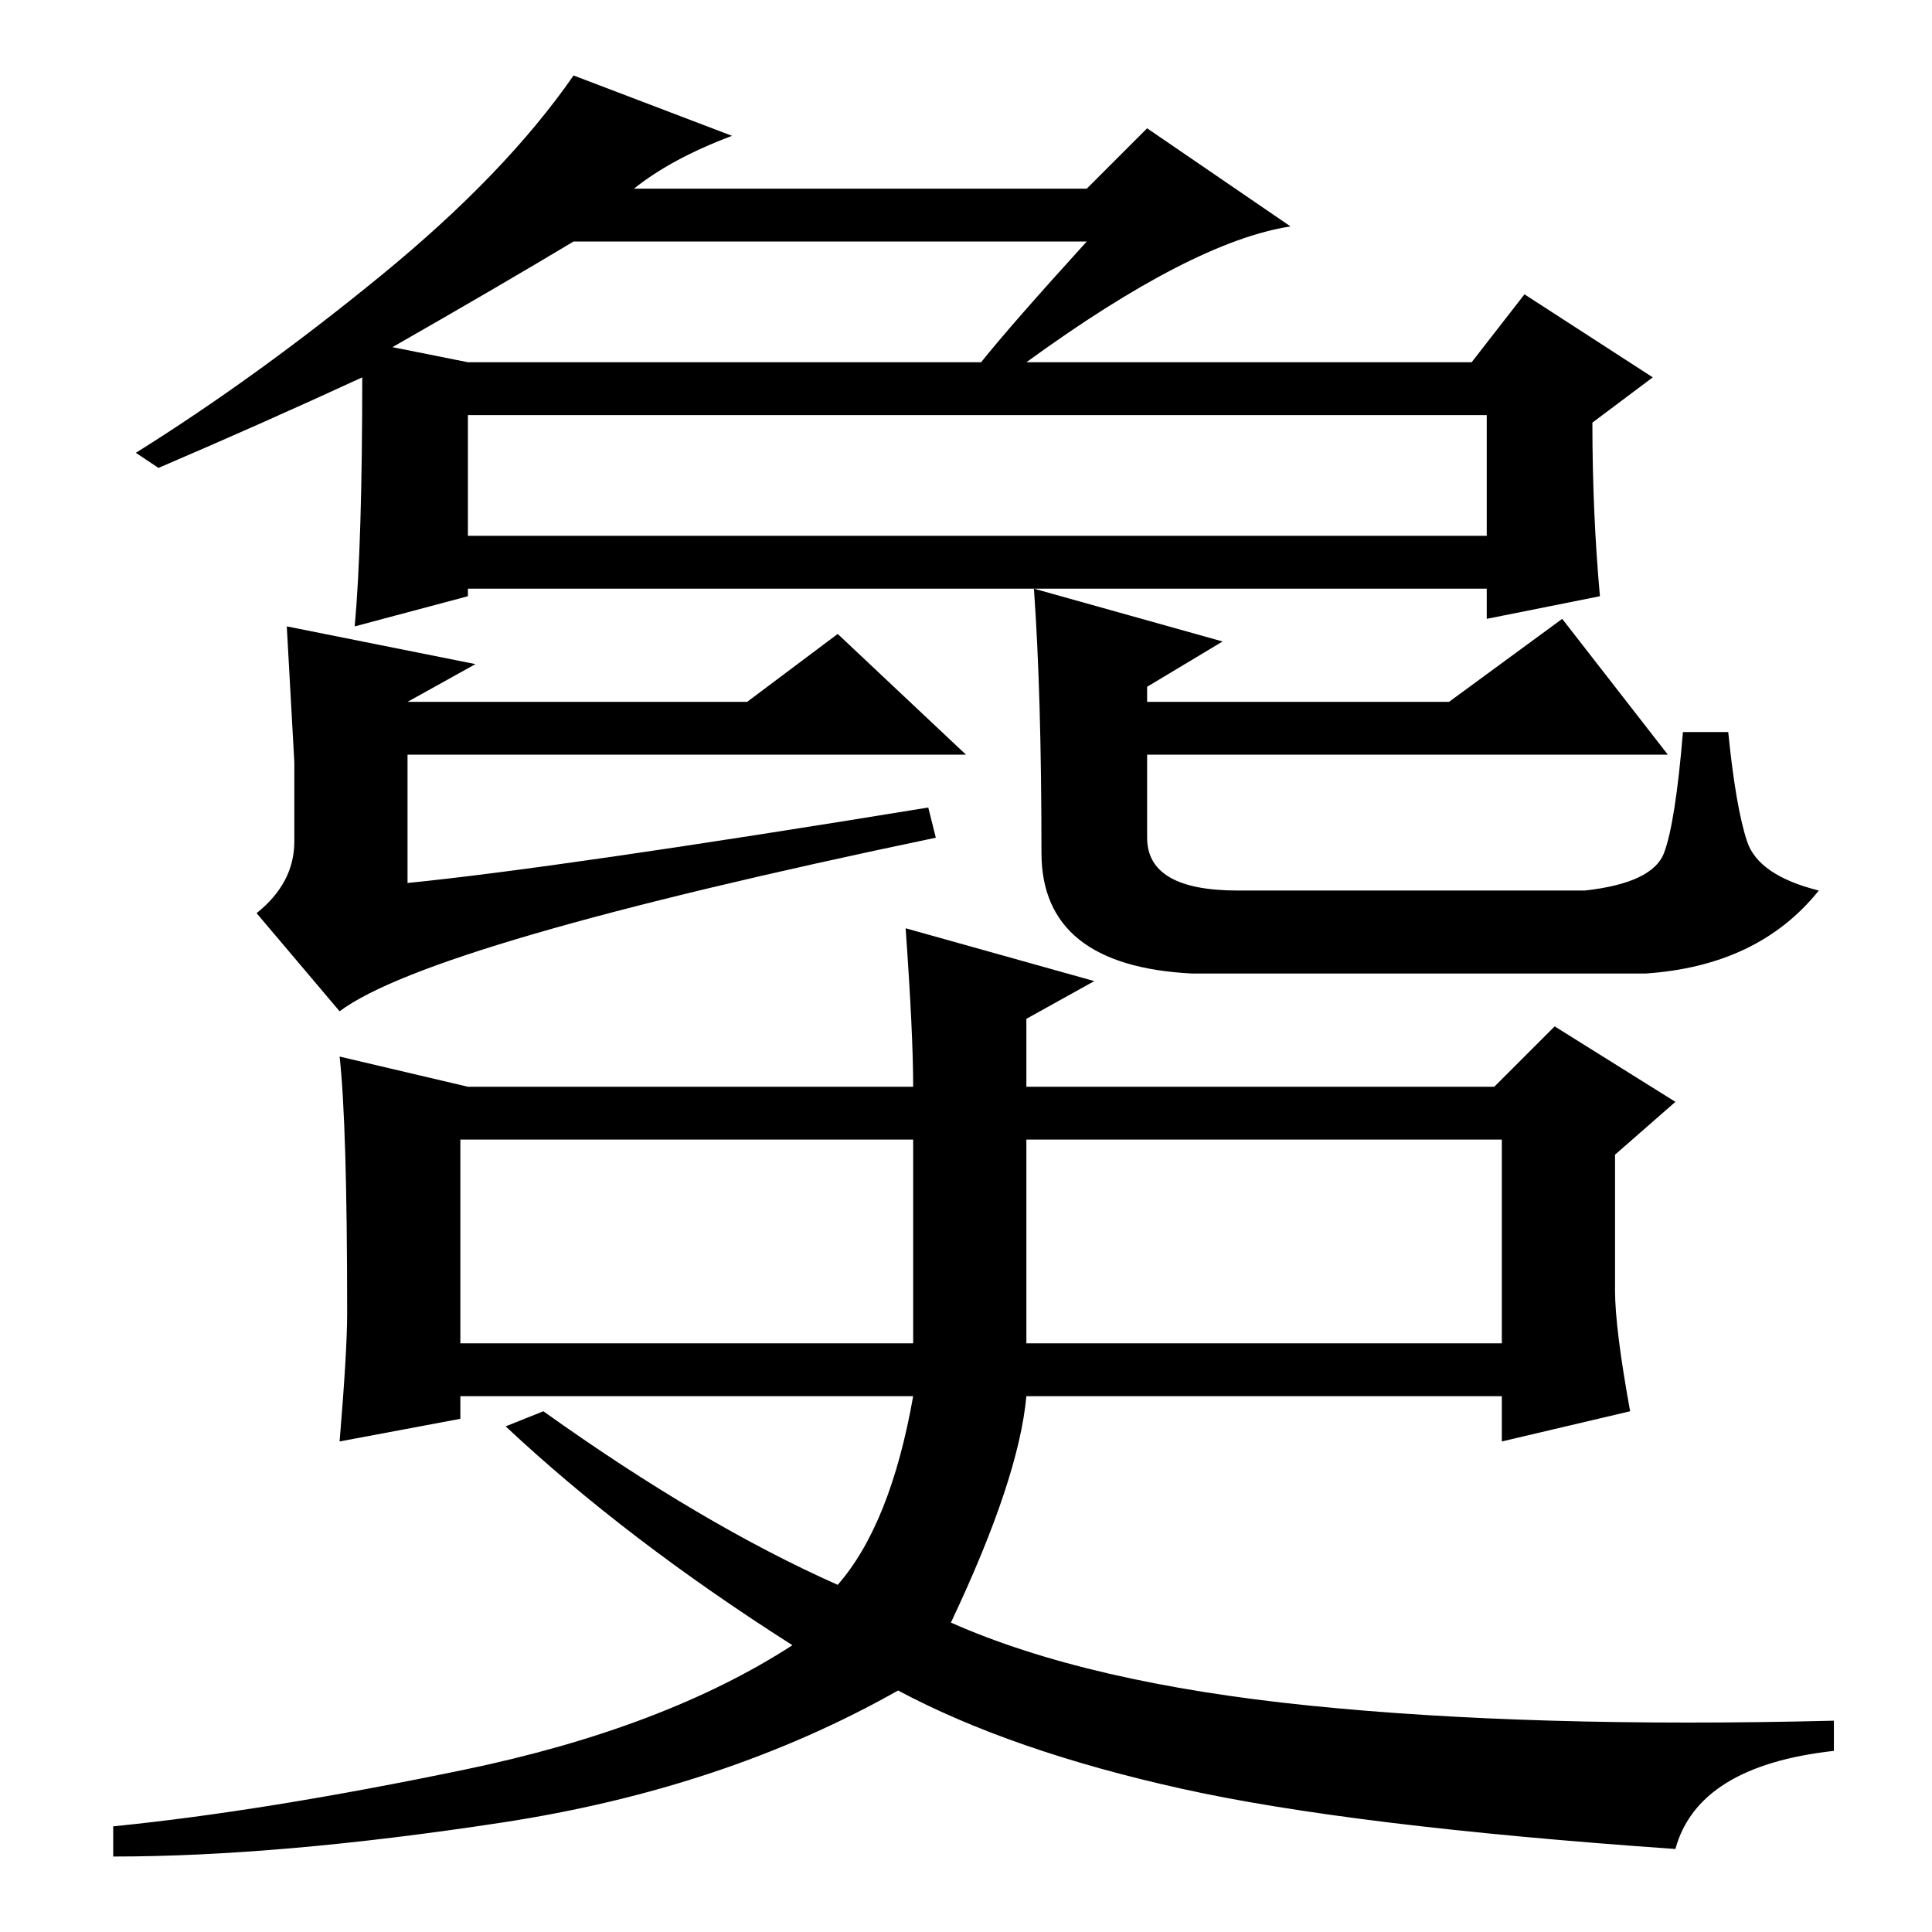 <?xml version="1.0" standalone="no"?>
<!DOCTYPE svg PUBLIC "-//W3C//DTD SVG 1.1//EN" "http://www.w3.org/Graphics/SVG/1.1/DTD/svg11.dtd" >
<svg xmlns="http://www.w3.org/2000/svg" xmlns:xlink="http://www.w3.org/1999/xlink" version="1.1" viewBox="0 -36 256 256">
  <g transform="matrix(1 0 0 -1 0 220)">
   <path fill="currentColor"
d="M84 231h60l8 8l19 -13q-13 -2 -35 -18h59l7 9l17 -11l-8 -6q0 -12 1 -23l-15 -3v4h-135v-1l-15 -4q1 11 1 33q-13 -6 -27 -12l-3 2q16 10 32.5 23.5t25.5 26.5l21 -8q-8 -3 -13 -7zM144 224h-68q-10 -6 -24 -14l10 -2h68q4 5 14 16zM197 201h-135v-16h135v16zM123 149
l1 -4q-67 -14 -79 -23l-11 13q5 4 5 9.5v10.5t-1 18l25 -5l-9 -5h45l12 9l17 -16h-74v-17q20 2 69 10zM152 145q0 -7 12 -7h46q9 1 10.5 5t2.5 16h6q1 -10 2.5 -14.5t9.5 -6.5q-8 -10 -23 -11h-60q-20 1 -20 16q0 21 -1 35l25 -7l-10 -6v-2h40l15 11l14 -18h-69v-11zM61 78
h60v27h-60v-27zM136 78h63v27h-63v-27zM62 112h59q0 7 -1 21l25 -7l-9 -5v-9h62l8 8l16 -10l-8 -7v-18q0 -5 2 -16l-17 -4v6h-63q-1 -11 -10 -30q18 -8 47.5 -11t69.5 -2v-4q-18 -2 -21 -13q-43 3 -65.5 8t-37.5 13q-23 -13 -52.5 -17.5t-51.5 -4.5v4q20 2 46.5 7.5
t43.5 16.5q-22 14 -38 29l5 2q21 -15 39 -23q7 8 10 25h-60v-3l-16 -3q1 12 1 17q0 25 -1 34z" />
  </g>

</svg>
